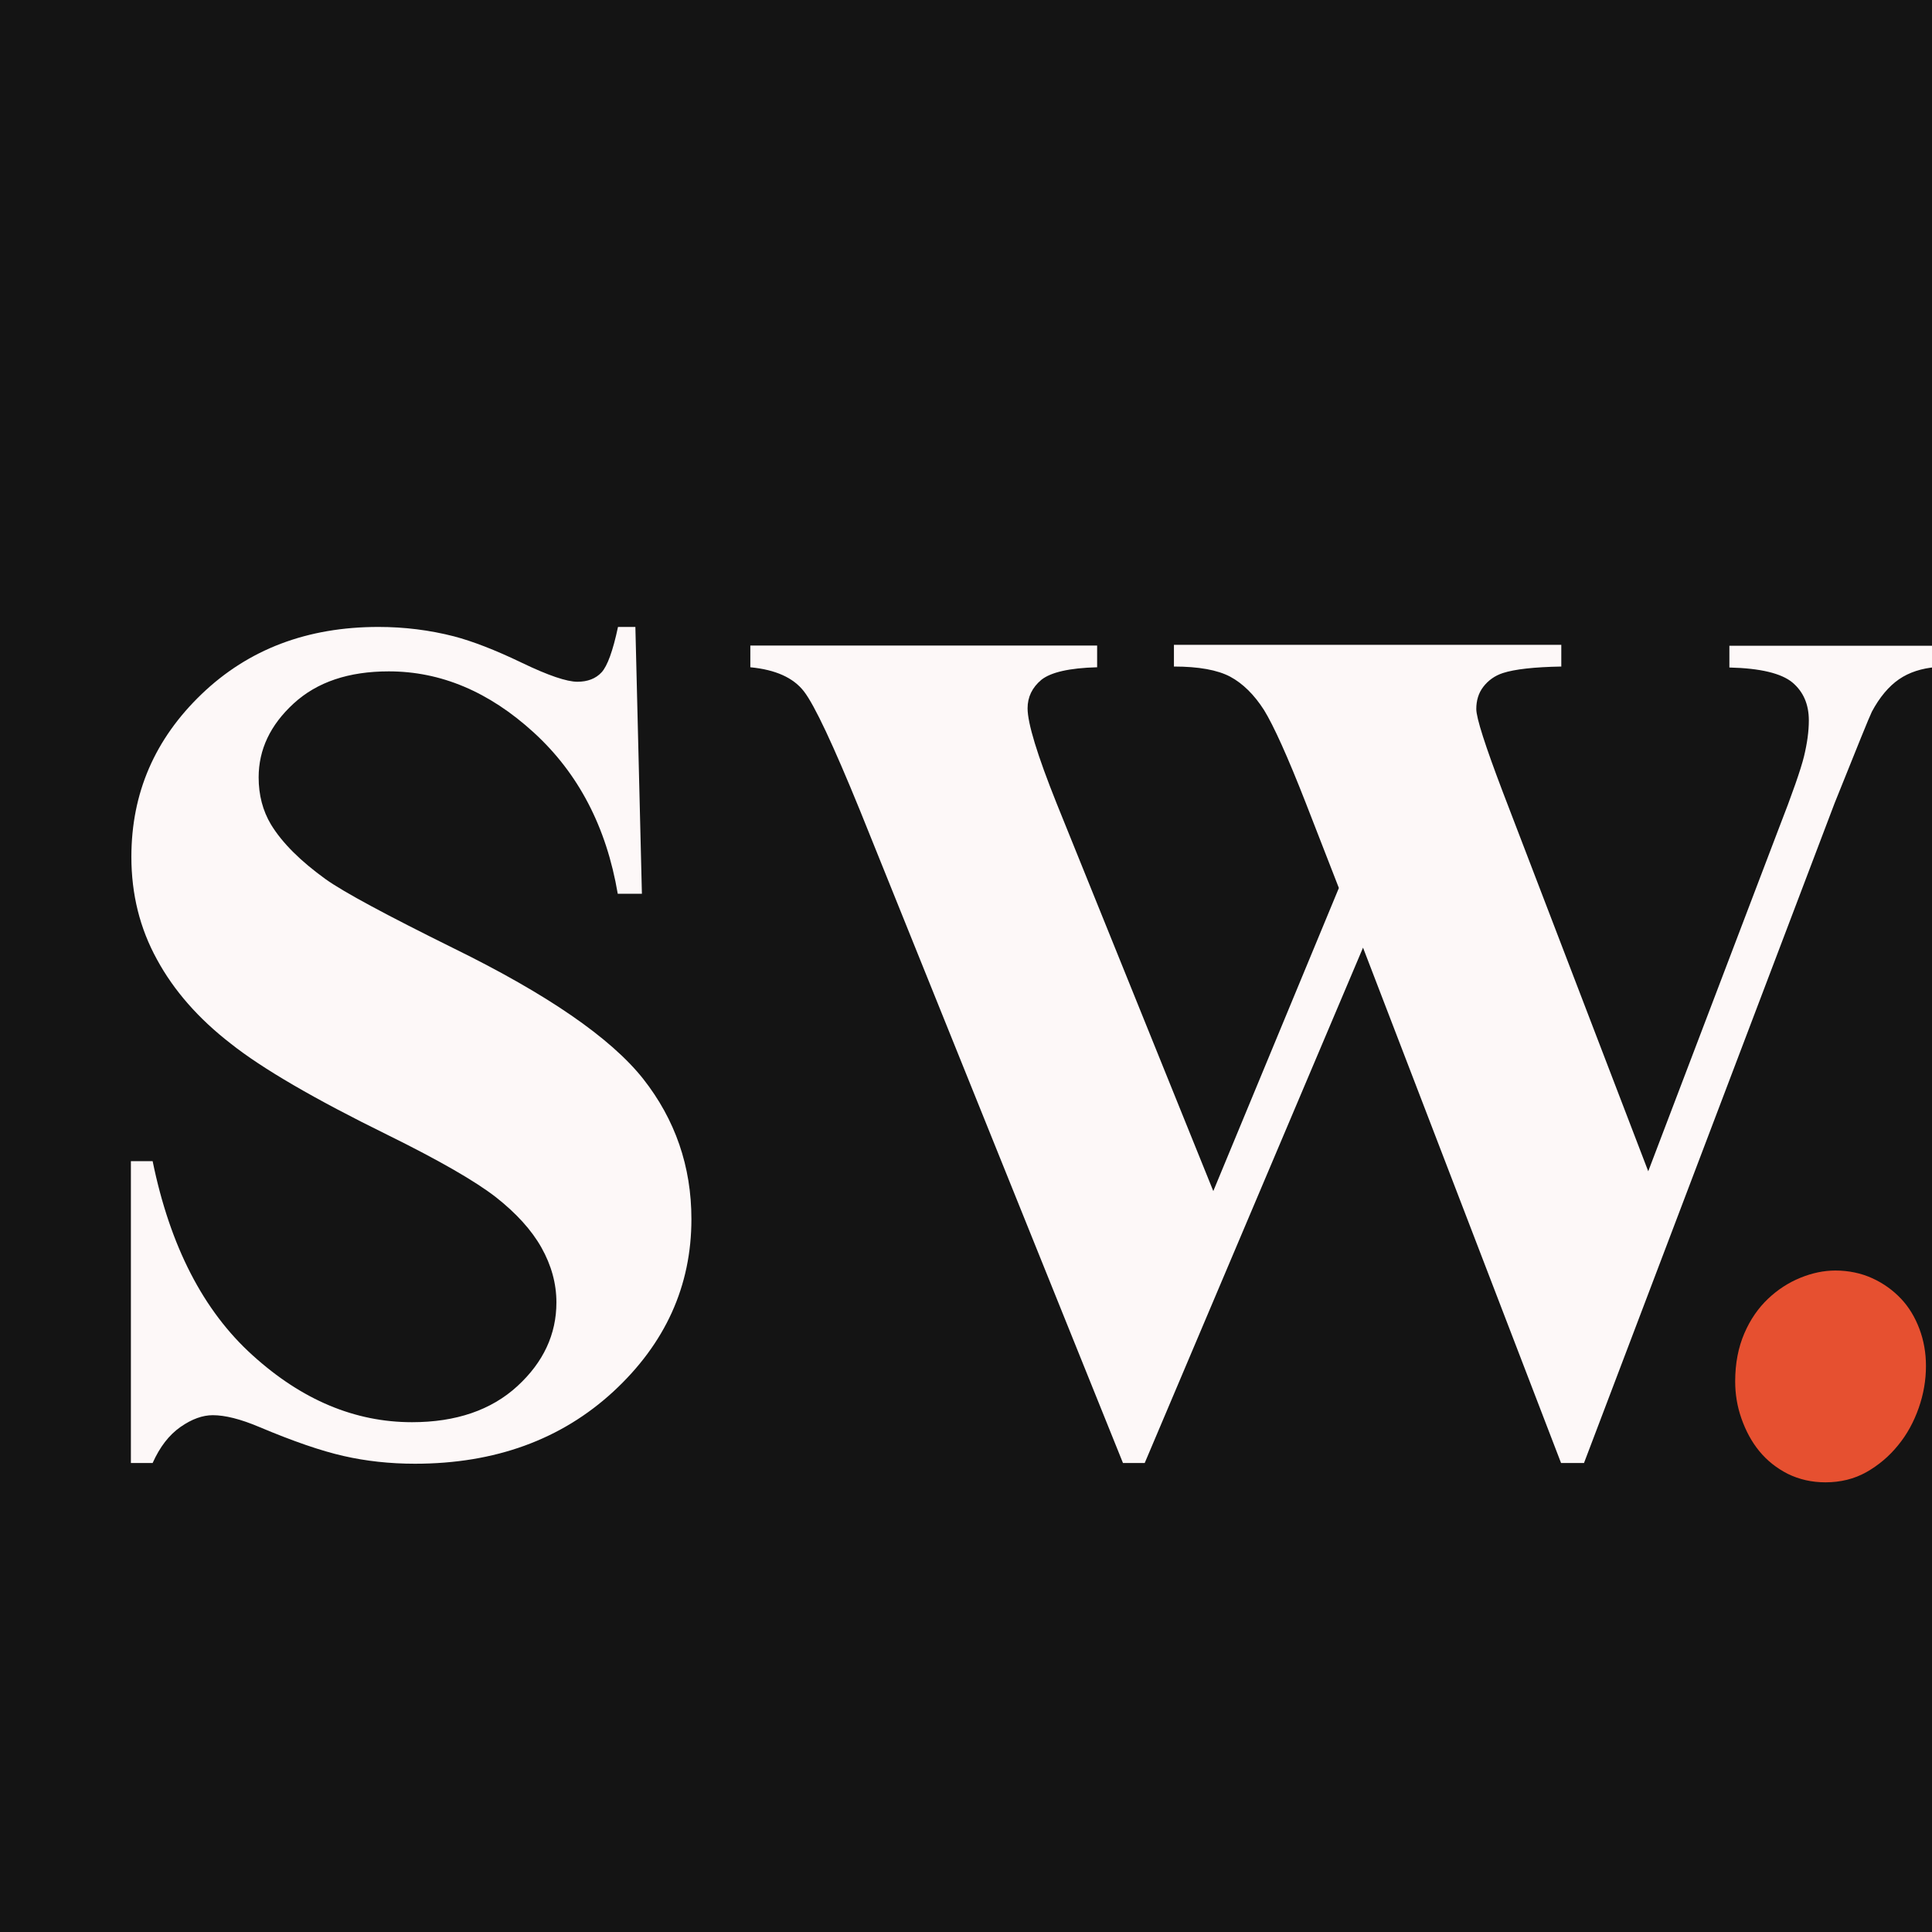 <?xml version="1.0" encoding="utf-8"?>
<!-- Generator: Adobe Illustrator 19.0.0, SVG Export Plug-In . SVG Version: 6.00 Build 0)  -->
<svg version="1.1" id="Layer_1" xmlns="http://www.w3.org/2000/svg" xmlns:xlink="http://www.w3.org/1999/xlink" x="0px" y="0px"
	 viewBox="-559 141 800 800" style="enable-background:new -559 141 800 800;" xml:space="preserve">
<style type="text/css">
	.st0{fill:#141414;}
	.st1{fill:#FDF8F8;}
	.st2{fill:#E65030;}
</style>
<rect x="-633" y="97" class="st0" width="991" height="889"/>
<g id="XMLID_1_">
	<path id="XMLID_6_" class="st1" d="M-295.9,400.7l2.7,110.4h-10c-4.7-27.7-16.3-49.9-34.8-66.8c-18.5-16.9-38.5-25.3-60-25.3
		c-16.6,0-29.7,4.4-39.4,13.3c-9.7,8.9-14.5,19.1-14.5,30.6c0,7.3,1.7,13.8,5.1,19.5c4.7,7.7,12.3,15.2,22.7,22.7
		c7.6,5.4,25.3,14.9,53,28.6c38.7,19,64.9,37,78.4,54c13.3,16.9,20,36.3,20,58.1c0,27.7-10.8,51.5-32.3,71.4
		c-21.6,19.9-49,29.9-82.2,29.9c-10.4,0-20.3-1.1-29.5-3.2c-9.3-2.1-20.9-6.1-34.9-12c-7.8-3.3-14.2-4.9-19.3-4.9
		c-4.2,0-8.7,1.6-13.4,4.9c-4.7,3.3-8.5,8.2-11.5,14.9h-9v-125h9c7.2,35.2,21,62,41.4,80.4c20.4,18.5,42.4,27.7,66,27.7
		c18.2,0,32.8-5,43.6-14.9c10.8-9.9,16.2-21.5,16.2-34.7c0-7.8-2.1-15.4-6.2-22.7s-10.5-14.3-18.9-20.9
		c-8.5-6.6-23.4-15.2-44.9-25.8c-30.1-14.8-51.8-27.4-64.9-37.8c-13.3-10.3-23.5-21.9-30.5-34.8c-7.1-12.9-10.6-27-10.6-42.5
		c0-26.4,9.7-48.8,29.1-67.4s43.8-27.8,73.2-27.8c10.7,0,21.2,1.3,31.3,3.9c7.6,2,17,5.6,28,10.9s18.7,7.9,23.1,7.9
		c4.2,0,7.6-1.3,10-3.9s4.7-8.9,6.8-18.8h7.2V400.7z"/>
	<path id="XMLID_8_" class="st1" d="M242.9,408.2v9c-6.2,0.5-11.4,2.2-15.6,5.1c-4.2,2.9-8,7.4-11.2,13.4c-1,2-6.1,14.6-15.4,37.8
		L96.9,746.8h-9.5l-82-213.4L-85,746.8h-9l-108.9-270.2c-11.1-27.2-18.8-43.6-23.2-49.3c-4.4-5.7-11.8-9-22.2-10v-9h143.6v9
		c-11.6,0.3-19.2,2.1-23.1,5.2c-3.8,3.2-5.7,7.1-5.7,11.8c0,6.2,4,19.3,12,39.3l64.9,160.6l52-125.5l-13.7-35.2
		c-7.5-19.2-13.3-32-17.3-38.5c-4.1-6.4-8.8-11-14-13.8c-5.3-2.8-13.1-4.2-23.3-4.2v-9H87.5v9c-11.2,0.2-19.3,1.1-24.2,2.7
		c-3.4,1.1-6.1,3.1-8.1,5.7s-2.9,5.7-2.9,9.2c0,3.7,3.7,15.2,11,34.4l60.2,157l54-141.8c5.7-14.6,9.2-24.7,10.5-30
		c1.3-5.4,2-10.3,2-14.9c0-6.7-2.3-11.9-6.8-15.7c-4.6-3.8-13.3-5.9-26.1-6.2v-9h85.8V408.2z"/>
</g>
<g id="XMLID_3_">
	<path id="XMLID_4_" class="st2" d="M196.9,754.8c-5.7,0-10.9-1.2-15.6-3.5c-4.7-2.4-8.6-5.5-11.8-9.4s-5.6-8.4-7.4-13.5
		s-2.6-10.2-2.6-15.4c0-7.5,1.3-14.1,3.8-19.9s5.8-10.5,9.8-14.3s8.5-6.7,13.4-8.7s9.7-3,14.5-3c5.5,0,10.7,1.1,15.3,3.2
		s8.6,5,11.9,8.5c3.3,3.5,5.8,7.7,7.6,12.5s2.7,9.9,2.7,15.3c0,5.9-1,11.7-3,17.4s-4.8,10.9-8.5,15.4c-3.7,4.6-8.1,8.3-13.2,11.2
		C208.8,753.4,203.1,754.8,196.9,754.8z"/>
</g>
<g id="XMLID_2_">
</g>
<g id="XMLID_10_">
</g>
<g id="XMLID_11_">
</g>
<g id="XMLID_12_">
</g>
<g id="XMLID_13_">
</g>
<g id="XMLID_14_">
</g>
<g id="XMLID_15_">
</g>
<g id="XMLID_16_">
</g>
<g id="XMLID_17_">
</g>
<g id="XMLID_18_">
</g>
<g id="XMLID_19_">
</g>
<g id="XMLID_20_">
</g>
<g id="XMLID_21_">
</g>
<g id="XMLID_22_">
</g>
<g id="XMLID_23_">
</g>
</svg>
